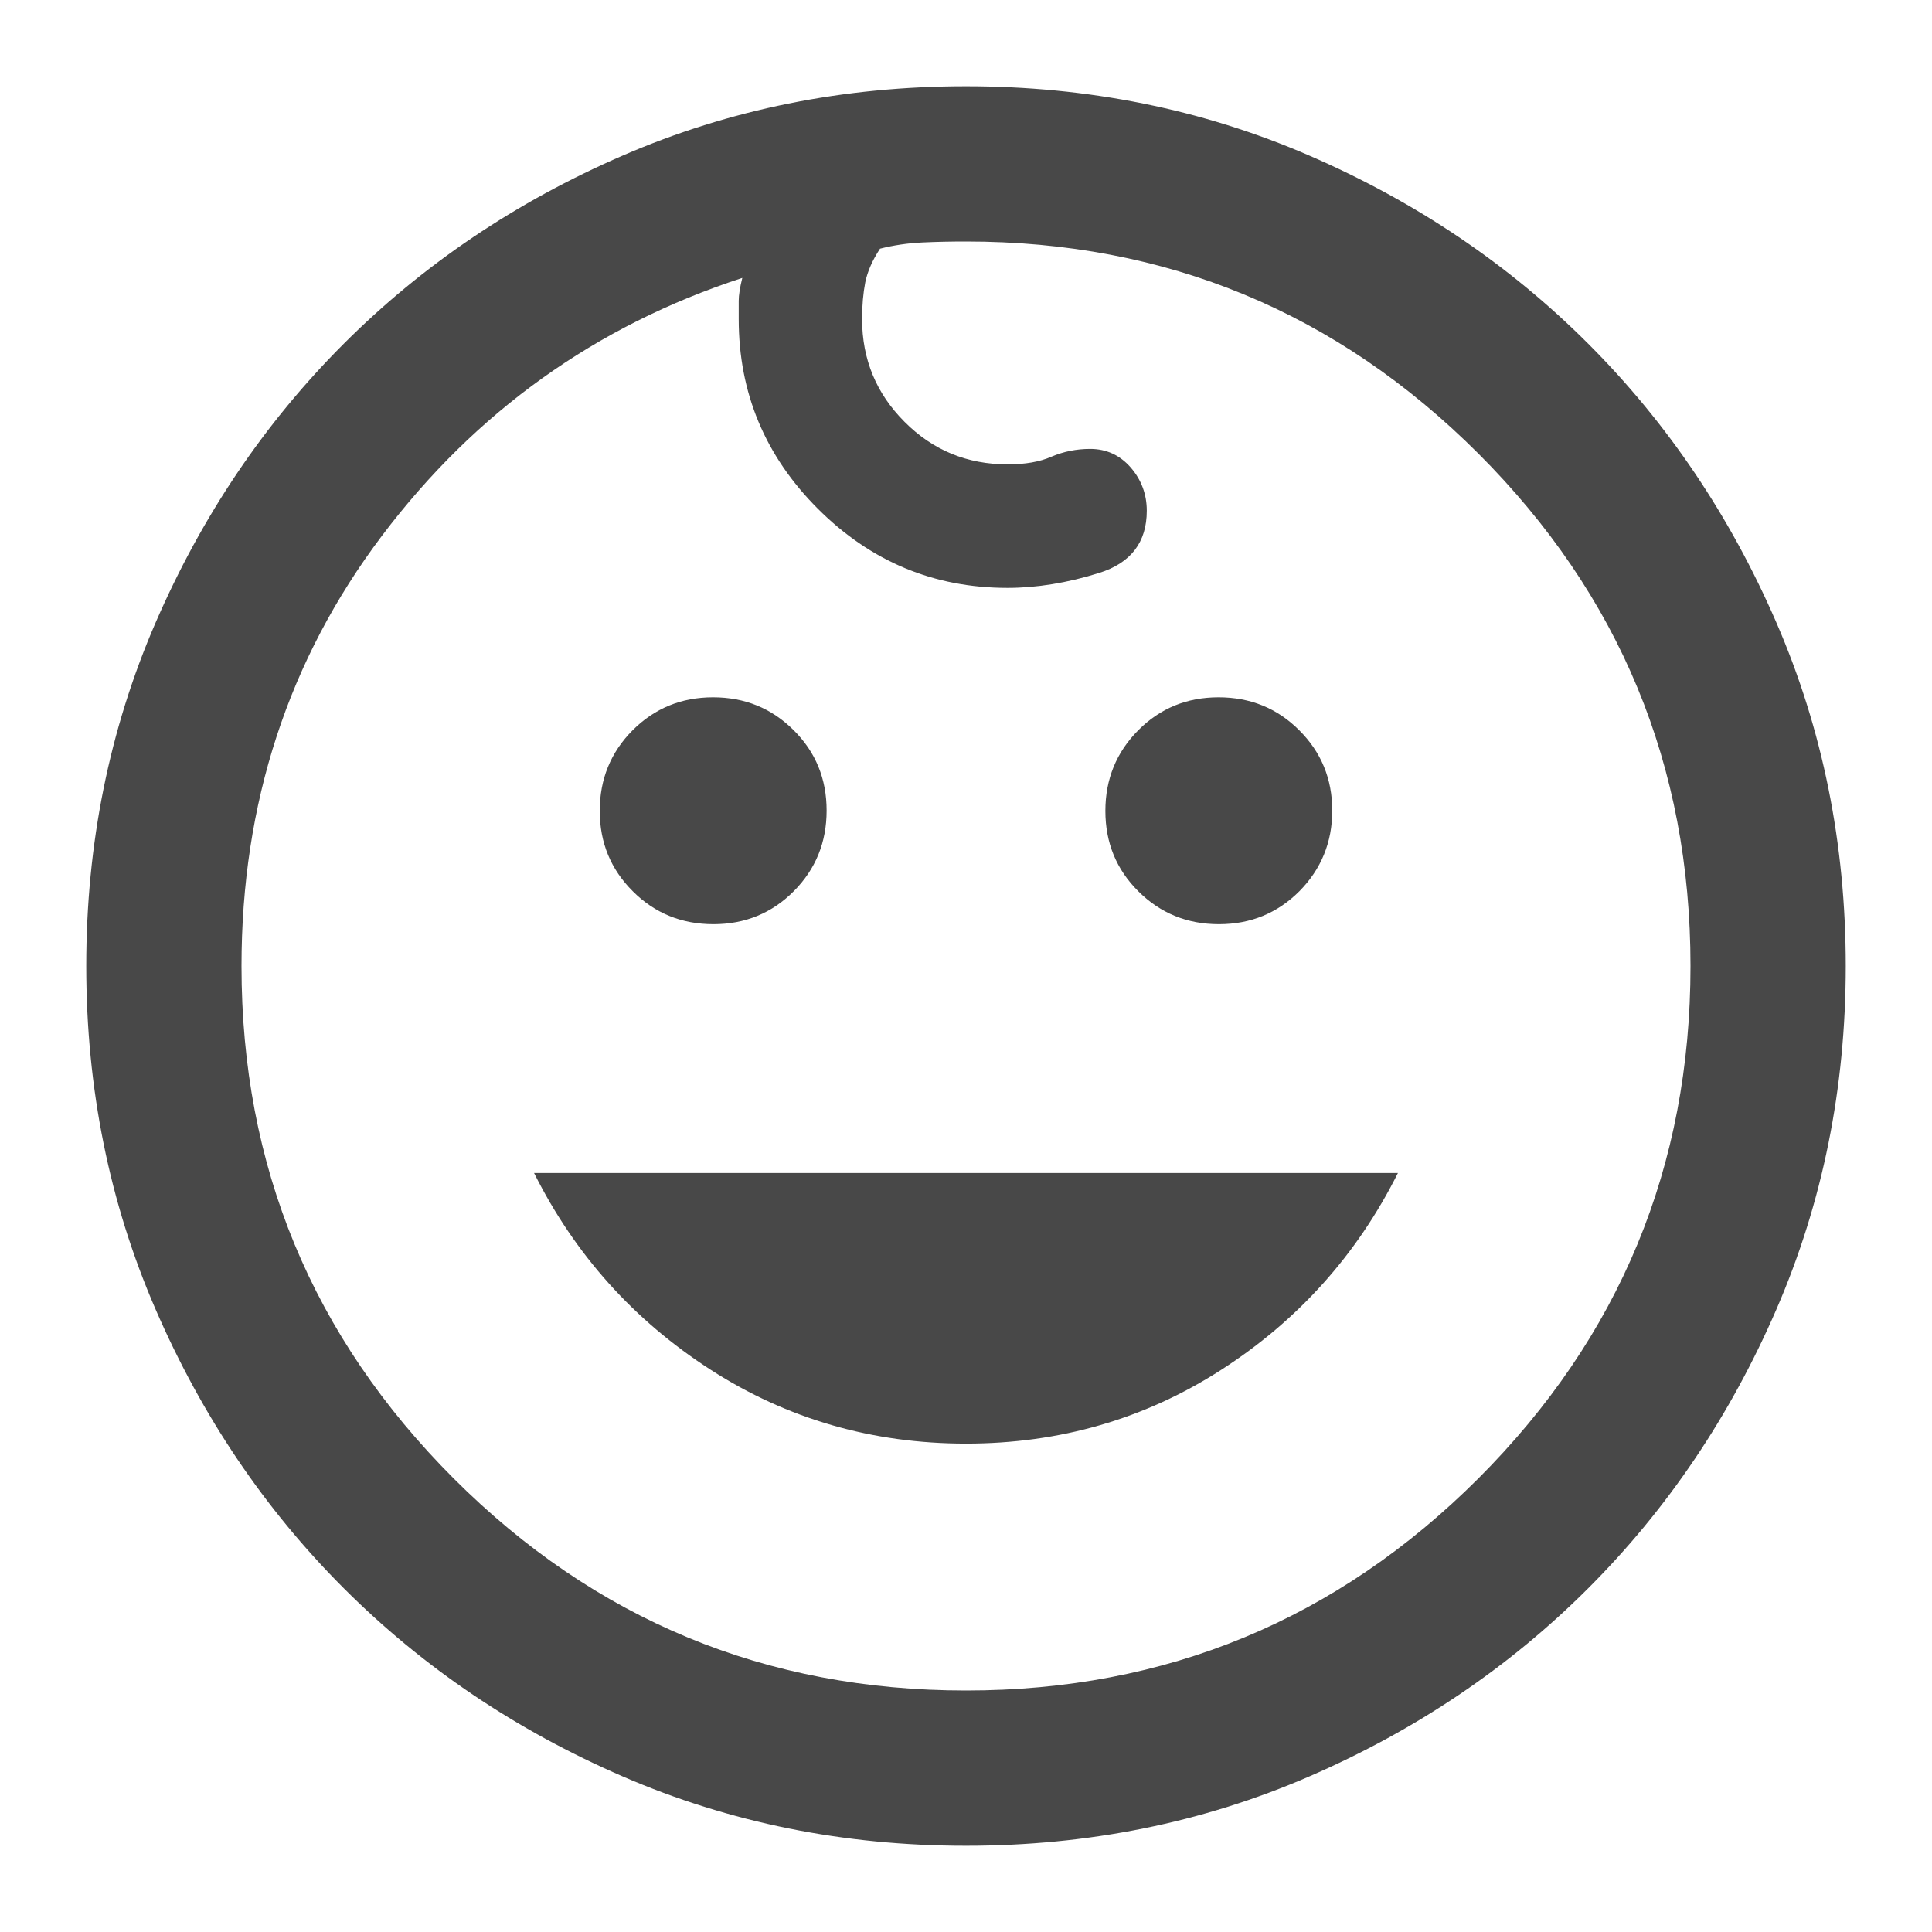 <svg width="14" height="14" viewBox="0 0 14 14" fill="none" xmlns="http://www.w3.org/2000/svg">
<path d="M8.833 6.697C8.603 6.697 8.409 6.618 8.249 6.459C8.089 6.3 8.01 6.106 8.01 5.876C8.01 5.647 8.089 5.452 8.248 5.292C8.406 5.133 8.6 5.053 8.83 5.053C9.06 5.053 9.255 5.132 9.414 5.291C9.574 5.45 9.654 5.644 9.654 5.874C9.654 6.103 9.574 6.298 9.416 6.458C9.257 6.617 9.063 6.697 8.833 6.697ZM5.17 6.697C4.94 6.697 4.745 6.618 4.586 6.459C4.426 6.3 4.346 6.106 4.346 5.876C4.346 5.647 4.425 5.452 4.584 5.292C4.743 5.133 4.937 5.053 5.167 5.053C5.397 5.053 5.591 5.132 5.751 5.291C5.911 5.45 5.99 5.644 5.99 5.874C5.99 6.103 5.911 6.298 5.752 6.458C5.594 6.617 5.399 6.697 5.17 6.697ZM7 10.461C6.322 10.461 5.705 10.283 5.15 9.926C4.594 9.568 4.167 9.093 3.87 8.5H10.13C9.833 9.093 9.406 9.568 8.85 9.926C8.295 10.283 7.678 10.461 7 10.461ZM7 13.375C6.116 13.375 5.287 13.208 4.513 12.873C3.74 12.538 3.066 12.084 2.491 11.509C1.916 10.934 1.462 10.26 1.127 9.487C0.792 8.714 0.625 7.885 0.625 7C0.625 6.116 0.792 5.287 1.127 4.513C1.462 3.74 1.916 3.066 2.491 2.491C3.066 1.916 3.74 1.462 4.513 1.127C5.286 0.792 6.115 0.625 7 0.625C7.884 0.625 8.713 0.792 9.487 1.127C10.26 1.462 10.934 1.916 11.509 2.491C12.084 3.066 12.538 3.74 12.873 4.513C13.208 5.286 13.375 6.115 13.375 7C13.375 7.884 13.208 8.713 12.873 9.487C12.538 10.26 12.084 10.934 11.509 11.509C10.934 12.084 10.26 12.538 9.487 12.873C8.714 13.208 7.885 13.375 7 13.375ZM7 12.25C8.45 12.25 9.687 11.738 10.713 10.713C11.738 9.687 12.25 8.45 12.25 7C12.25 5.55 11.738 4.312 10.713 3.287C9.687 2.262 8.45 1.75 7 1.75C6.895 1.75 6.789 1.752 6.684 1.757C6.578 1.762 6.476 1.777 6.377 1.802C6.321 1.887 6.286 1.968 6.27 2.046C6.255 2.124 6.247 2.212 6.247 2.312C6.247 2.604 6.35 2.852 6.555 3.057C6.76 3.263 7.009 3.365 7.302 3.365C7.428 3.365 7.534 3.347 7.62 3.309C7.707 3.272 7.8 3.253 7.9 3.253C8.017 3.253 8.115 3.298 8.193 3.387C8.271 3.477 8.31 3.582 8.31 3.701C8.31 3.93 8.194 4.08 7.964 4.152C7.734 4.224 7.512 4.26 7.3 4.26C6.766 4.26 6.308 4.068 5.926 3.686C5.544 3.304 5.353 2.846 5.353 2.312V2.18C5.353 2.138 5.362 2.083 5.379 2.014C4.317 2.36 3.447 2.983 2.768 3.882C2.089 4.782 1.75 5.821 1.75 7C1.75 8.45 2.262 9.687 3.287 10.713C4.312 11.738 5.55 12.25 7 12.25Z" fill="#484848"/>
</svg>
